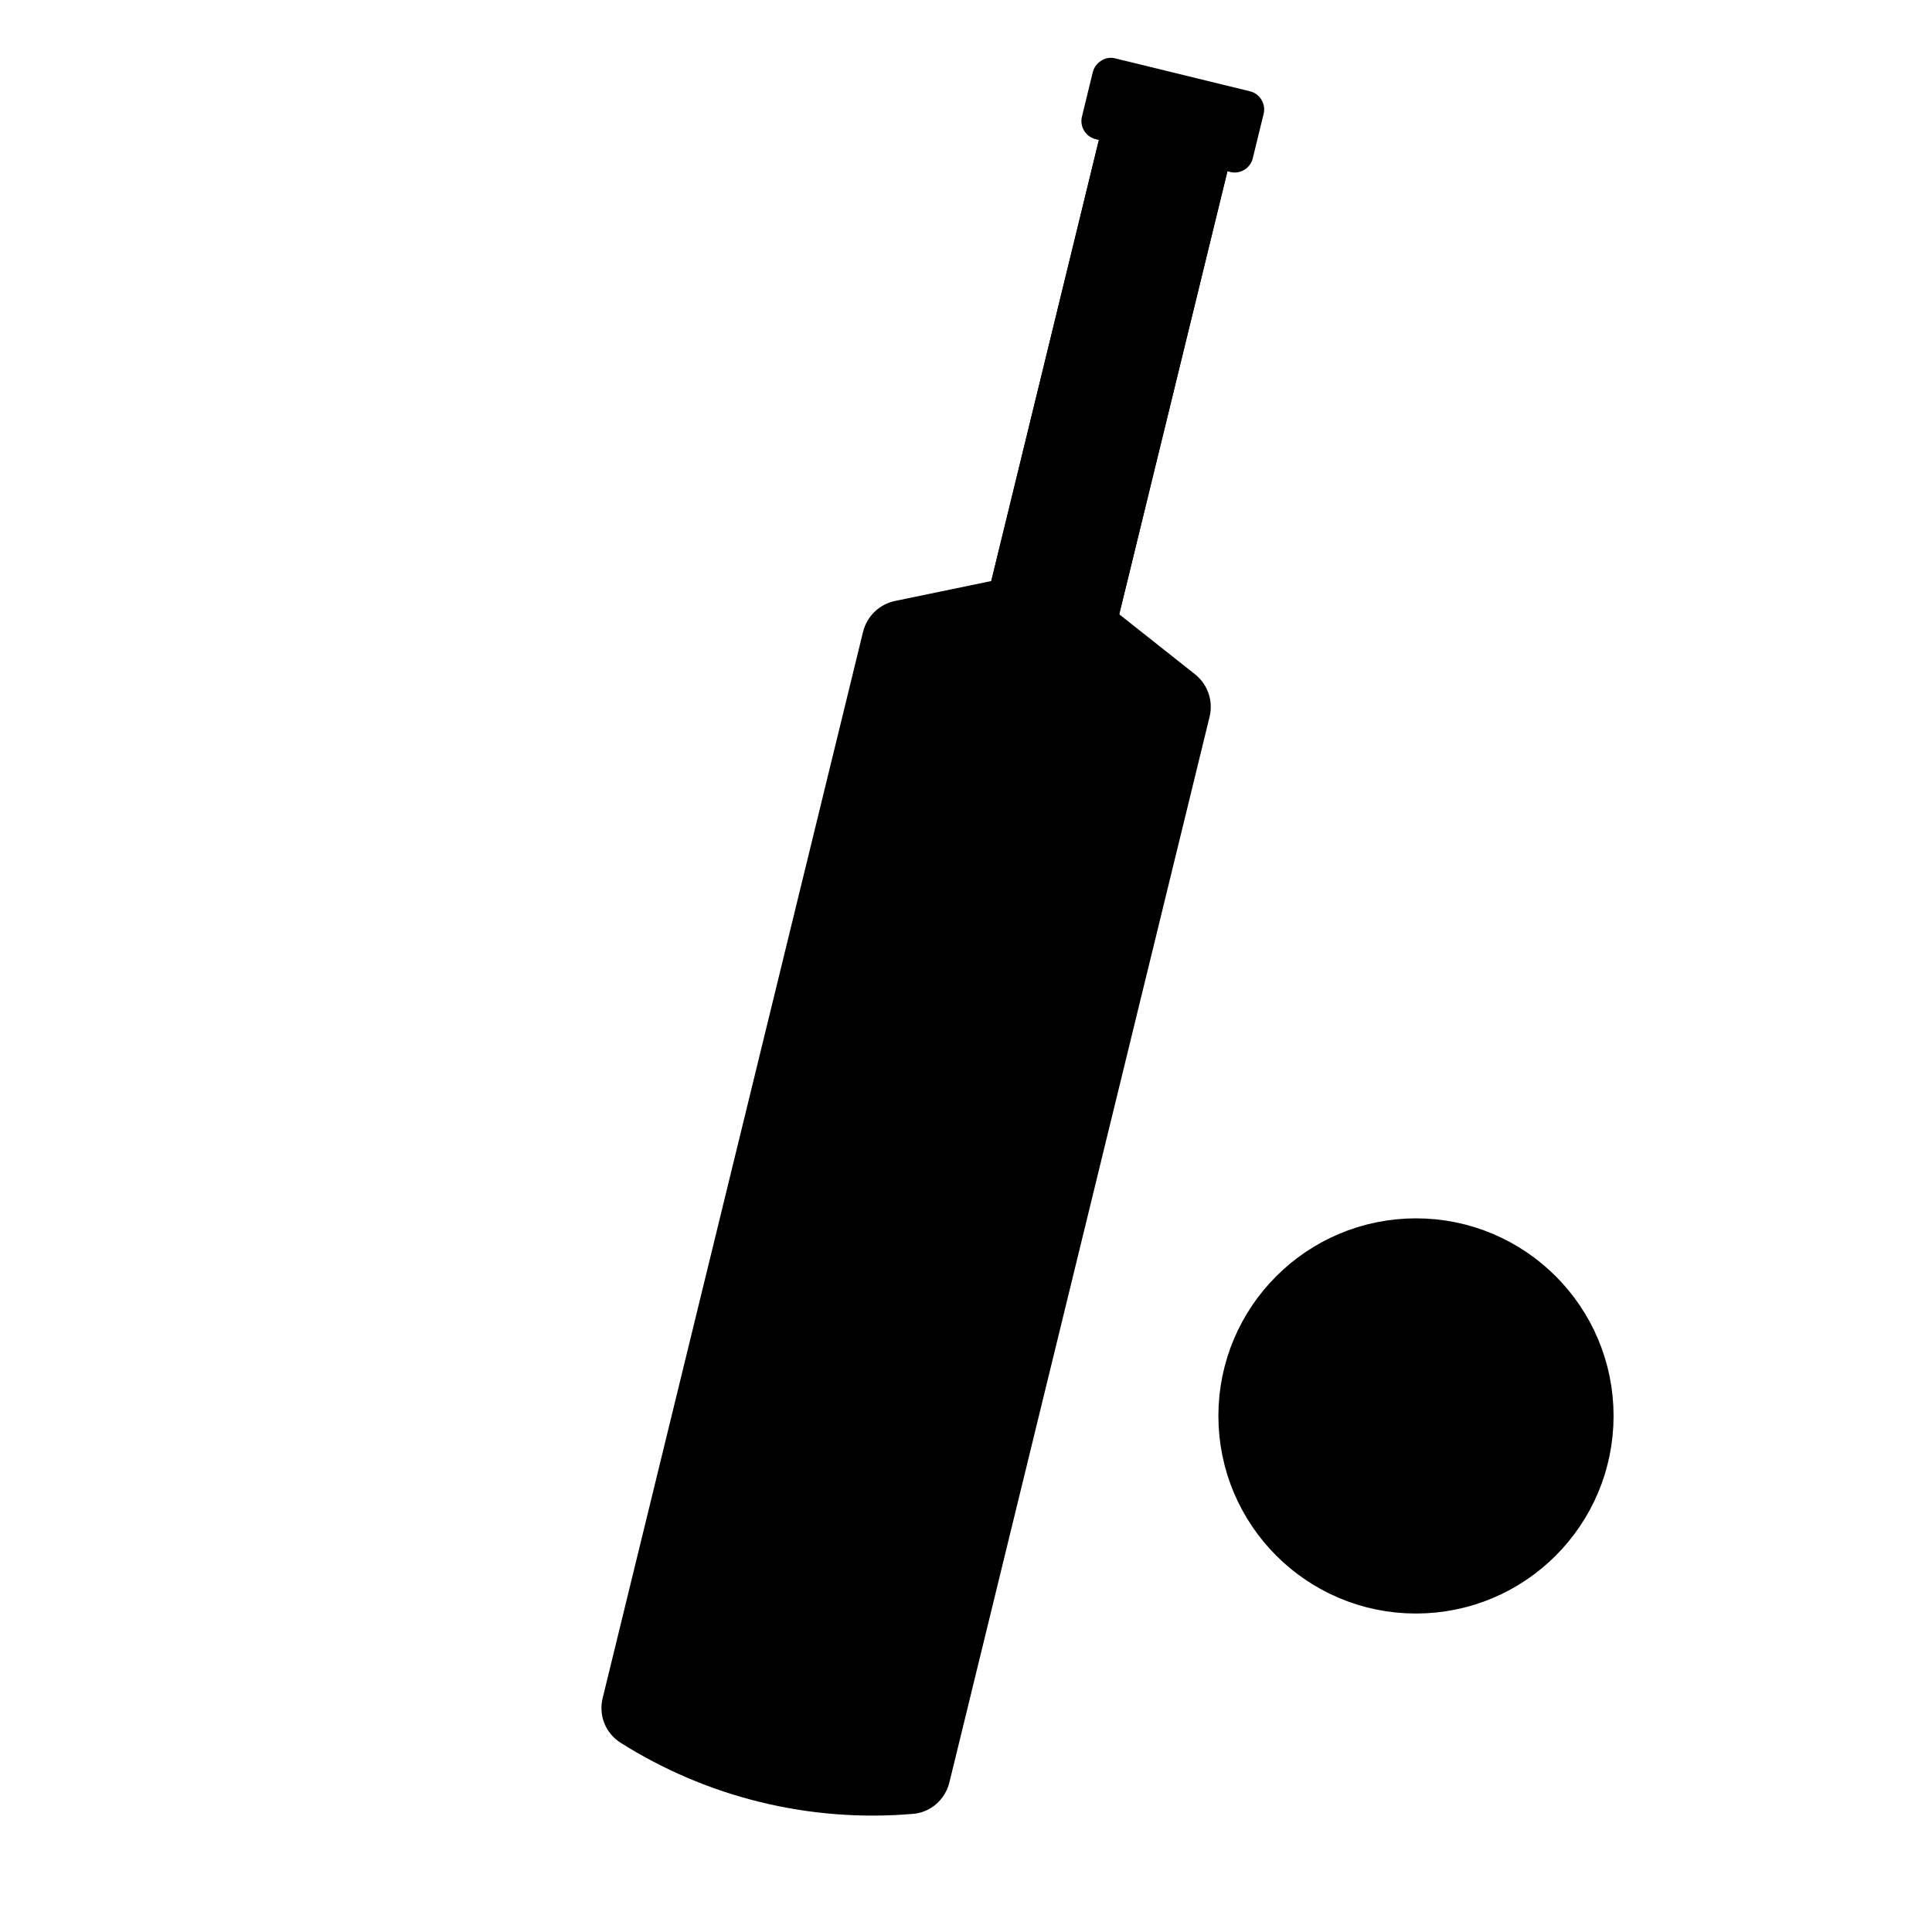 <svg width="44" height="44" viewBox="0 0 44 44" fill="none" xmlns="http://www.w3.org/2000/svg">
<path d="M32.248 35.747C34.181 35.747 35.748 34.18 35.748 32.247C35.748 30.314 34.181 28.747 32.248 28.747C30.315 28.747 28.748 30.314 28.748 32.247C28.748 34.18 30.315 35.747 32.248 35.747Z" stroke="black" stroke-width="2" stroke-miterlimit="10"/>
<path d="M34.748 34.747L29.748 29.747" stroke="black" stroke-width="3" stroke-miterlimit="10"/>
<path d="M34.748 29.747L29.748 34.747" stroke="black" stroke-width="2" stroke-miterlimit="10"/>
<path d="M35.748 31.701C35.343 31.779 34.925 31.758 34.531 31.637C34.136 31.517 33.778 31.301 33.486 31.009C33.194 30.718 32.979 30.359 32.858 29.964C32.738 29.57 32.716 29.152 32.794 28.747" stroke="black" stroke-width="2" stroke-miterlimit="10"/>
<path d="M31.702 35.747C31.78 35.342 31.759 34.924 31.638 34.53C31.517 34.135 31.302 33.777 31.01 33.485C30.718 33.193 30.36 32.978 29.965 32.857C29.571 32.737 29.153 32.715 28.748 32.793" stroke="black" stroke-width="2" stroke-miterlimit="10"/>
<g clip-path="url(#clip0_221_713)">
<path d="M27.062 15.553L25.21 14.086L28.055 2.432L25.617 1.836L22.782 13.445L20.435 13.931C20.306 13.958 20.188 14.02 20.093 14.111C19.999 14.203 19.932 14.319 19.901 14.446L13.972 38.729C13.936 38.868 13.946 39.015 13.998 39.149C14.051 39.283 14.144 39.397 14.264 39.475C16.2 40.702 18.485 41.259 20.768 41.06C20.912 41.048 21.049 40.99 21.159 40.896C21.268 40.801 21.346 40.674 21.379 40.533L27.305 16.262C27.337 16.133 27.331 15.998 27.288 15.872C27.244 15.746 27.166 15.636 27.062 15.553Z" fill="black"/>
<path d="M25.265 13.855L24.186 13L26.839 2.135L28.054 2.432L25.265 13.855Z" fill="#F31212"/>
<path d="M27.306 16.261L21.379 40.534C21.345 40.675 21.268 40.802 21.158 40.897C21.048 40.991 20.911 41.049 20.767 41.061C18.483 41.26 16.198 40.703 14.262 39.476C14.152 39.405 14.065 39.304 14.011 39.185C13.957 39.066 13.939 38.933 13.959 38.804C15.735 39.742 17.743 40.148 19.744 39.975C19.889 39.963 20.026 39.905 20.135 39.81C20.245 39.716 20.323 39.589 20.356 39.448L26.283 15.178C26.302 15.103 26.307 15.026 26.296 14.949L27.064 15.555C27.167 15.637 27.245 15.747 27.288 15.872C27.331 15.998 27.337 16.133 27.306 16.261Z" fill="black" fill-opacity="0.314"/>
<path d="M26.295 14.949L25.208 14.086L25.265 13.855L26.037 14.468C26.11 14.526 26.171 14.599 26.216 14.682C26.26 14.765 26.287 14.856 26.295 14.949Z" fill="#F31212"/>
<path d="M21.195 41.179C21.071 41.254 20.931 41.3 20.786 41.31C18.449 41.51 16.111 40.94 14.129 39.687C13.963 39.581 13.836 39.426 13.763 39.244C13.691 39.061 13.678 38.861 13.726 38.67L19.656 14.388C19.699 14.214 19.79 14.057 19.918 13.933C20.047 13.809 20.207 13.724 20.382 13.687L22.575 13.233L25.431 1.533L28.358 2.248L25.49 13.99L27.217 15.357C27.358 15.47 27.465 15.62 27.523 15.791C27.582 15.962 27.59 16.146 27.548 16.322L21.622 40.592C21.593 40.713 21.54 40.827 21.467 40.928C21.394 41.029 21.302 41.114 21.195 41.179ZM20.343 14.231C20.242 14.292 20.169 14.391 20.141 14.506L14.212 38.789C14.189 38.877 14.195 38.97 14.228 39.056C14.26 39.141 14.319 39.214 14.395 39.264C16.288 40.458 18.519 41.001 20.749 40.811C20.84 40.802 20.927 40.764 20.996 40.704C21.065 40.644 21.114 40.563 21.135 40.474L27.063 16.204C27.083 16.121 27.079 16.035 27.051 15.954C27.024 15.874 26.974 15.803 26.907 15.75L24.929 14.183L27.753 2.615L25.799 2.138L22.985 13.659L20.483 14.177C20.434 14.187 20.386 14.205 20.343 14.231Z" fill="black"/>
<path d="M28.408 2.323L25.34 1.573C25.318 1.568 25.295 1.567 25.272 1.571C25.249 1.575 25.227 1.583 25.208 1.595C25.188 1.608 25.171 1.624 25.158 1.642C25.145 1.661 25.135 1.682 25.13 1.705L24.884 2.713C24.878 2.735 24.877 2.758 24.88 2.781C24.883 2.804 24.891 2.826 24.902 2.846C24.914 2.866 24.93 2.883 24.948 2.897C24.967 2.911 24.988 2.921 25.01 2.926L25.328 3.004L22.777 13.454L25.215 14.05L27.767 3.599L28.076 3.675C28.099 3.68 28.122 3.681 28.145 3.677C28.167 3.673 28.189 3.665 28.209 3.653C28.228 3.641 28.245 3.625 28.259 3.606C28.272 3.587 28.282 3.566 28.287 3.543L28.533 2.536C28.544 2.491 28.538 2.443 28.515 2.403C28.491 2.363 28.453 2.334 28.408 2.323Z" fill="black"/>
<path d="M28.536 2.536L28.29 3.545C28.285 3.567 28.275 3.589 28.262 3.608C28.248 3.626 28.231 3.642 28.211 3.655C28.192 3.667 28.17 3.675 28.147 3.679C28.124 3.683 28.1 3.682 28.078 3.676L27.769 3.601L25.218 14.049L24.133 13.783L26.684 3.335L26.993 3.411C27.016 3.416 27.039 3.417 27.062 3.414C27.085 3.41 27.107 3.402 27.127 3.39C27.147 3.377 27.164 3.361 27.177 3.342C27.191 3.323 27.201 3.302 27.206 3.279L27.452 2.271C27.458 2.248 27.459 2.225 27.456 2.202C27.453 2.179 27.445 2.156 27.433 2.136C27.421 2.116 27.405 2.099 27.387 2.085C27.368 2.071 27.347 2.061 27.324 2.056L28.41 2.321C28.432 2.327 28.453 2.337 28.472 2.351C28.49 2.365 28.506 2.382 28.518 2.402C28.529 2.422 28.537 2.444 28.54 2.467C28.544 2.49 28.542 2.514 28.536 2.536Z" fill="black"/>
<path d="M25.347 14.264C25.29 14.298 25.222 14.308 25.158 14.293L22.719 13.697C22.655 13.681 22.599 13.641 22.565 13.584C22.53 13.527 22.52 13.46 22.536 13.395L25.026 3.187L24.951 3.169C24.896 3.155 24.845 3.131 24.8 3.098C24.756 3.065 24.718 3.023 24.689 2.975C24.66 2.927 24.641 2.874 24.633 2.819C24.625 2.764 24.627 2.707 24.641 2.653L24.887 1.645C24.914 1.537 24.982 1.443 25.077 1.384C25.124 1.352 25.177 1.331 25.233 1.322C25.288 1.313 25.345 1.315 25.4 1.33L28.467 2.079C28.522 2.092 28.573 2.116 28.619 2.15C28.664 2.184 28.702 2.226 28.73 2.275C28.788 2.371 28.805 2.486 28.778 2.595L28.532 3.602C28.519 3.657 28.496 3.708 28.463 3.753C28.43 3.798 28.389 3.837 28.341 3.866C28.294 3.895 28.241 3.915 28.186 3.924C28.131 3.932 28.074 3.93 28.02 3.917L27.953 3.901L25.46 14.109C25.444 14.174 25.403 14.229 25.347 14.264ZM23.08 13.271L25.034 13.749L27.527 3.541C27.543 3.477 27.583 3.421 27.64 3.387C27.697 3.353 27.765 3.342 27.829 3.358L28.064 3.415L28.275 2.548L25.356 1.836L25.144 2.702L25.388 2.762C25.452 2.778 25.508 2.818 25.542 2.875C25.577 2.932 25.587 3 25.572 3.064L23.08 13.271Z" fill="black"/>
</g>
<defs>
<clipPath id="clip0_221_713">
<rect width="32" height="32" fill="white" transform="translate(0 16.614) rotate(-31.278)"/>
</clipPath>
</defs>
</svg>
